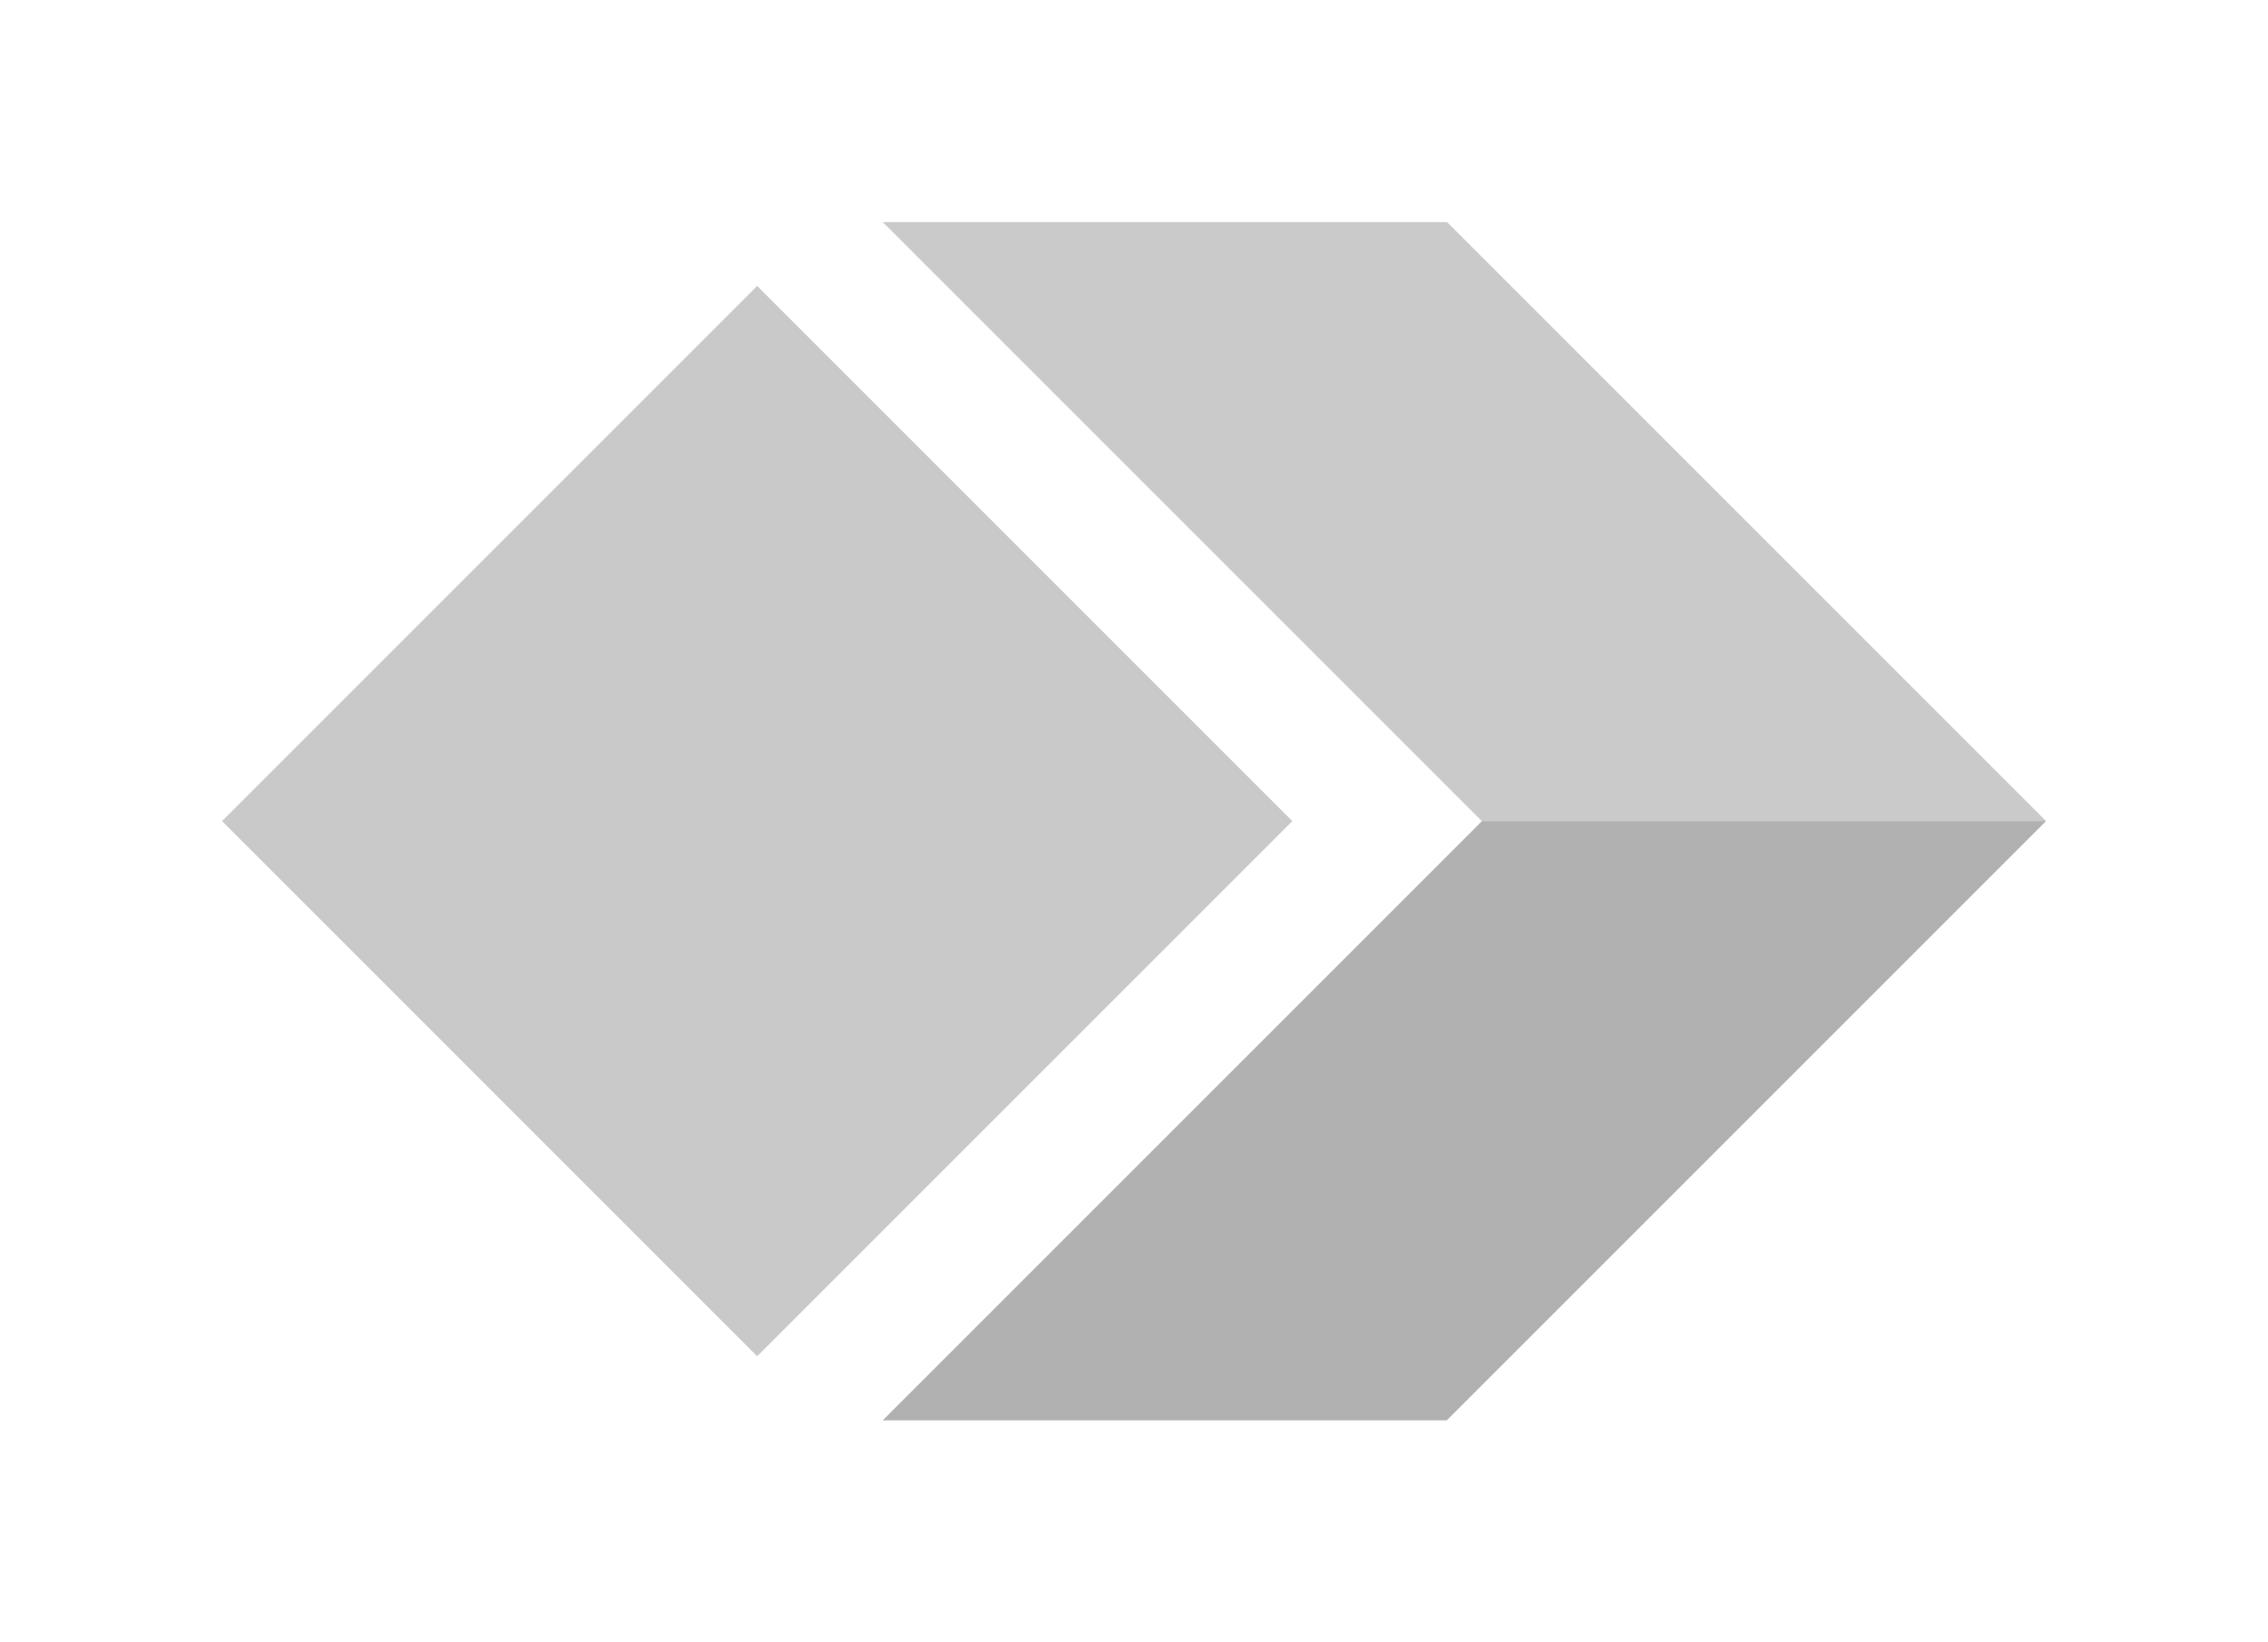 <?xml version="1.0" encoding="UTF-8" standalone="no"?>
<svg
   xmlns:dc="http://purl.org/dc/elements/1.1/"
   xmlns:cc="http://creativecommons.org/ns#"
   xmlns:rdf="http://www.w3.org/1999/02/22-rdf-syntax-ns#"
   xmlns:svg="http://www.w3.org/2000/svg"
   xmlns="http://www.w3.org/2000/svg"
   xmlns:sodipodi="http://sodipodi.sourceforge.net/DTD/sodipodi-0.dtd"
   xmlns:inkscape="http://www.inkscape.org/namespaces/inkscape"
   viewBox="0 0 102.13 73.96"
   version="1.1"
   id="svg3749"
   sodipodi:docname="intersys-small-bwo.svg"
   width="102.13"
   height="73.96"
   inkscape:version="0.92.2 (5c3e80d, 2017-08-06)">
  <sodipodi:namedview
     pagecolor="#ffffff"
     bordercolor="#666666"
     borderopacity="1"
     objecttolerance="10"
     gridtolerance="10"
     guidetolerance="10"
     inkscape:pageopacity="0"
     inkscape:pageshadow="2"
     inkscape:window-width="1366"
     inkscape:window-height="705"
     id="namedview3751"
     showgrid="false"
     inkscape:zoom="3.2466488"
     inkscape:cx="136.44839"
     inkscape:cy="63.94119"
     inkscape:window-x="-8"
     inkscape:window-y="305"
     inkscape:window-maximized="1"
     inkscape:current-layer="svg3749" />
  <defs
     id="defs3737">
    <style
       id="style3735">.a{fill:#585a61}.b{fill:#589bd4}.c{fill:#146cb5}.d{fill:#72c168}</style>
  </defs>
  <title
     id="title3739">intersys-logo</title>
  <path
     style="fill:#969696;opacity:0.5"
     inkscape:connector-curvature="0"
     id="path3743"
     d="M 65.16,10 H 39.75 l 23.69,23.69 3.29,3.29 h 25.4 v -0.01 z"
     class="b" />
  <path
     style="fill:#646464;opacity:0.5"
     inkscape:connector-curvature="0"
     id="path3745"
     d="m 66.73,36.98 -3.29,3.29 -23.69,23.69 h 25.4 l 26.98,-26.98 z"
     class="c" />
  <path
     style="fill:#949494;opacity:0.5"
     inkscape:connector-curvature="0"
     id="path3747"
     d="m 10,36.975 24.096,-24.098 24.098,24.098 -24.098,24.098 z"
     class="d" />
</svg>
